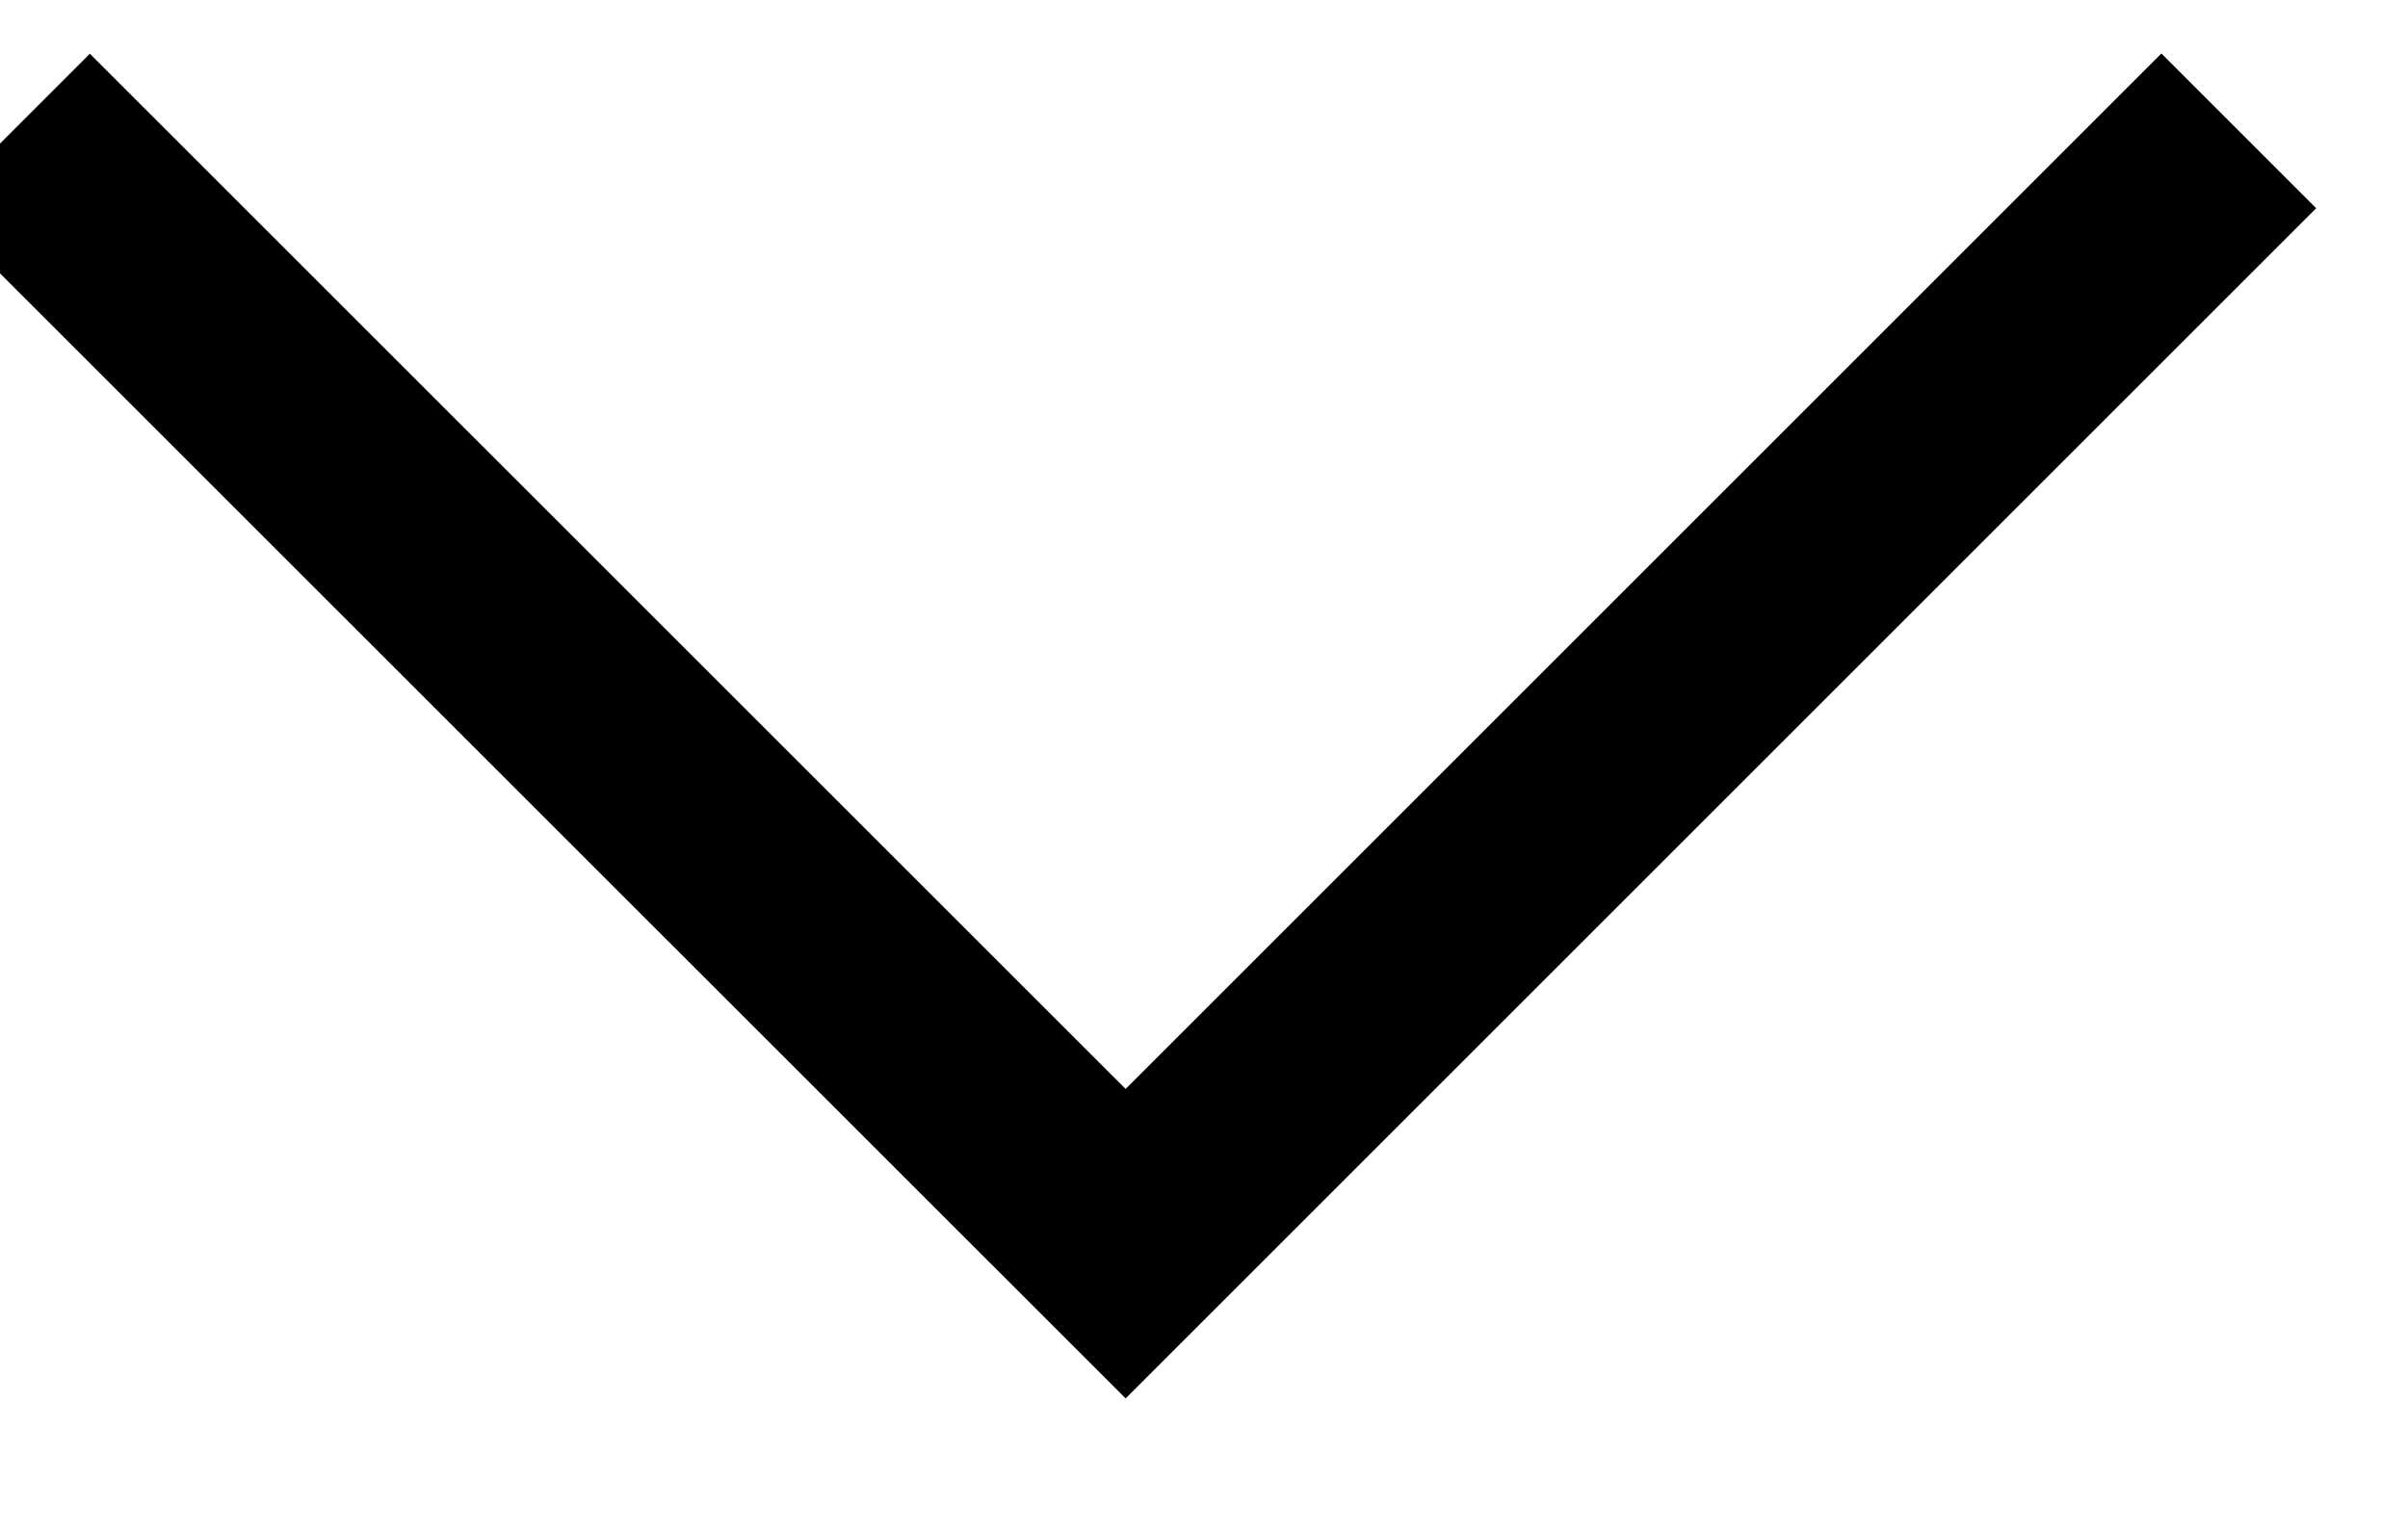<svg xmlns="http://www.w3.org/2000/svg" width="11" height="7" viewBox="0 0 11 7"><g><g><path fill="none" stroke="#000" stroke-miterlimit="20" d="M10.227.598v0L5.142 5.683v0L.057.599v0"/></g></g></svg>